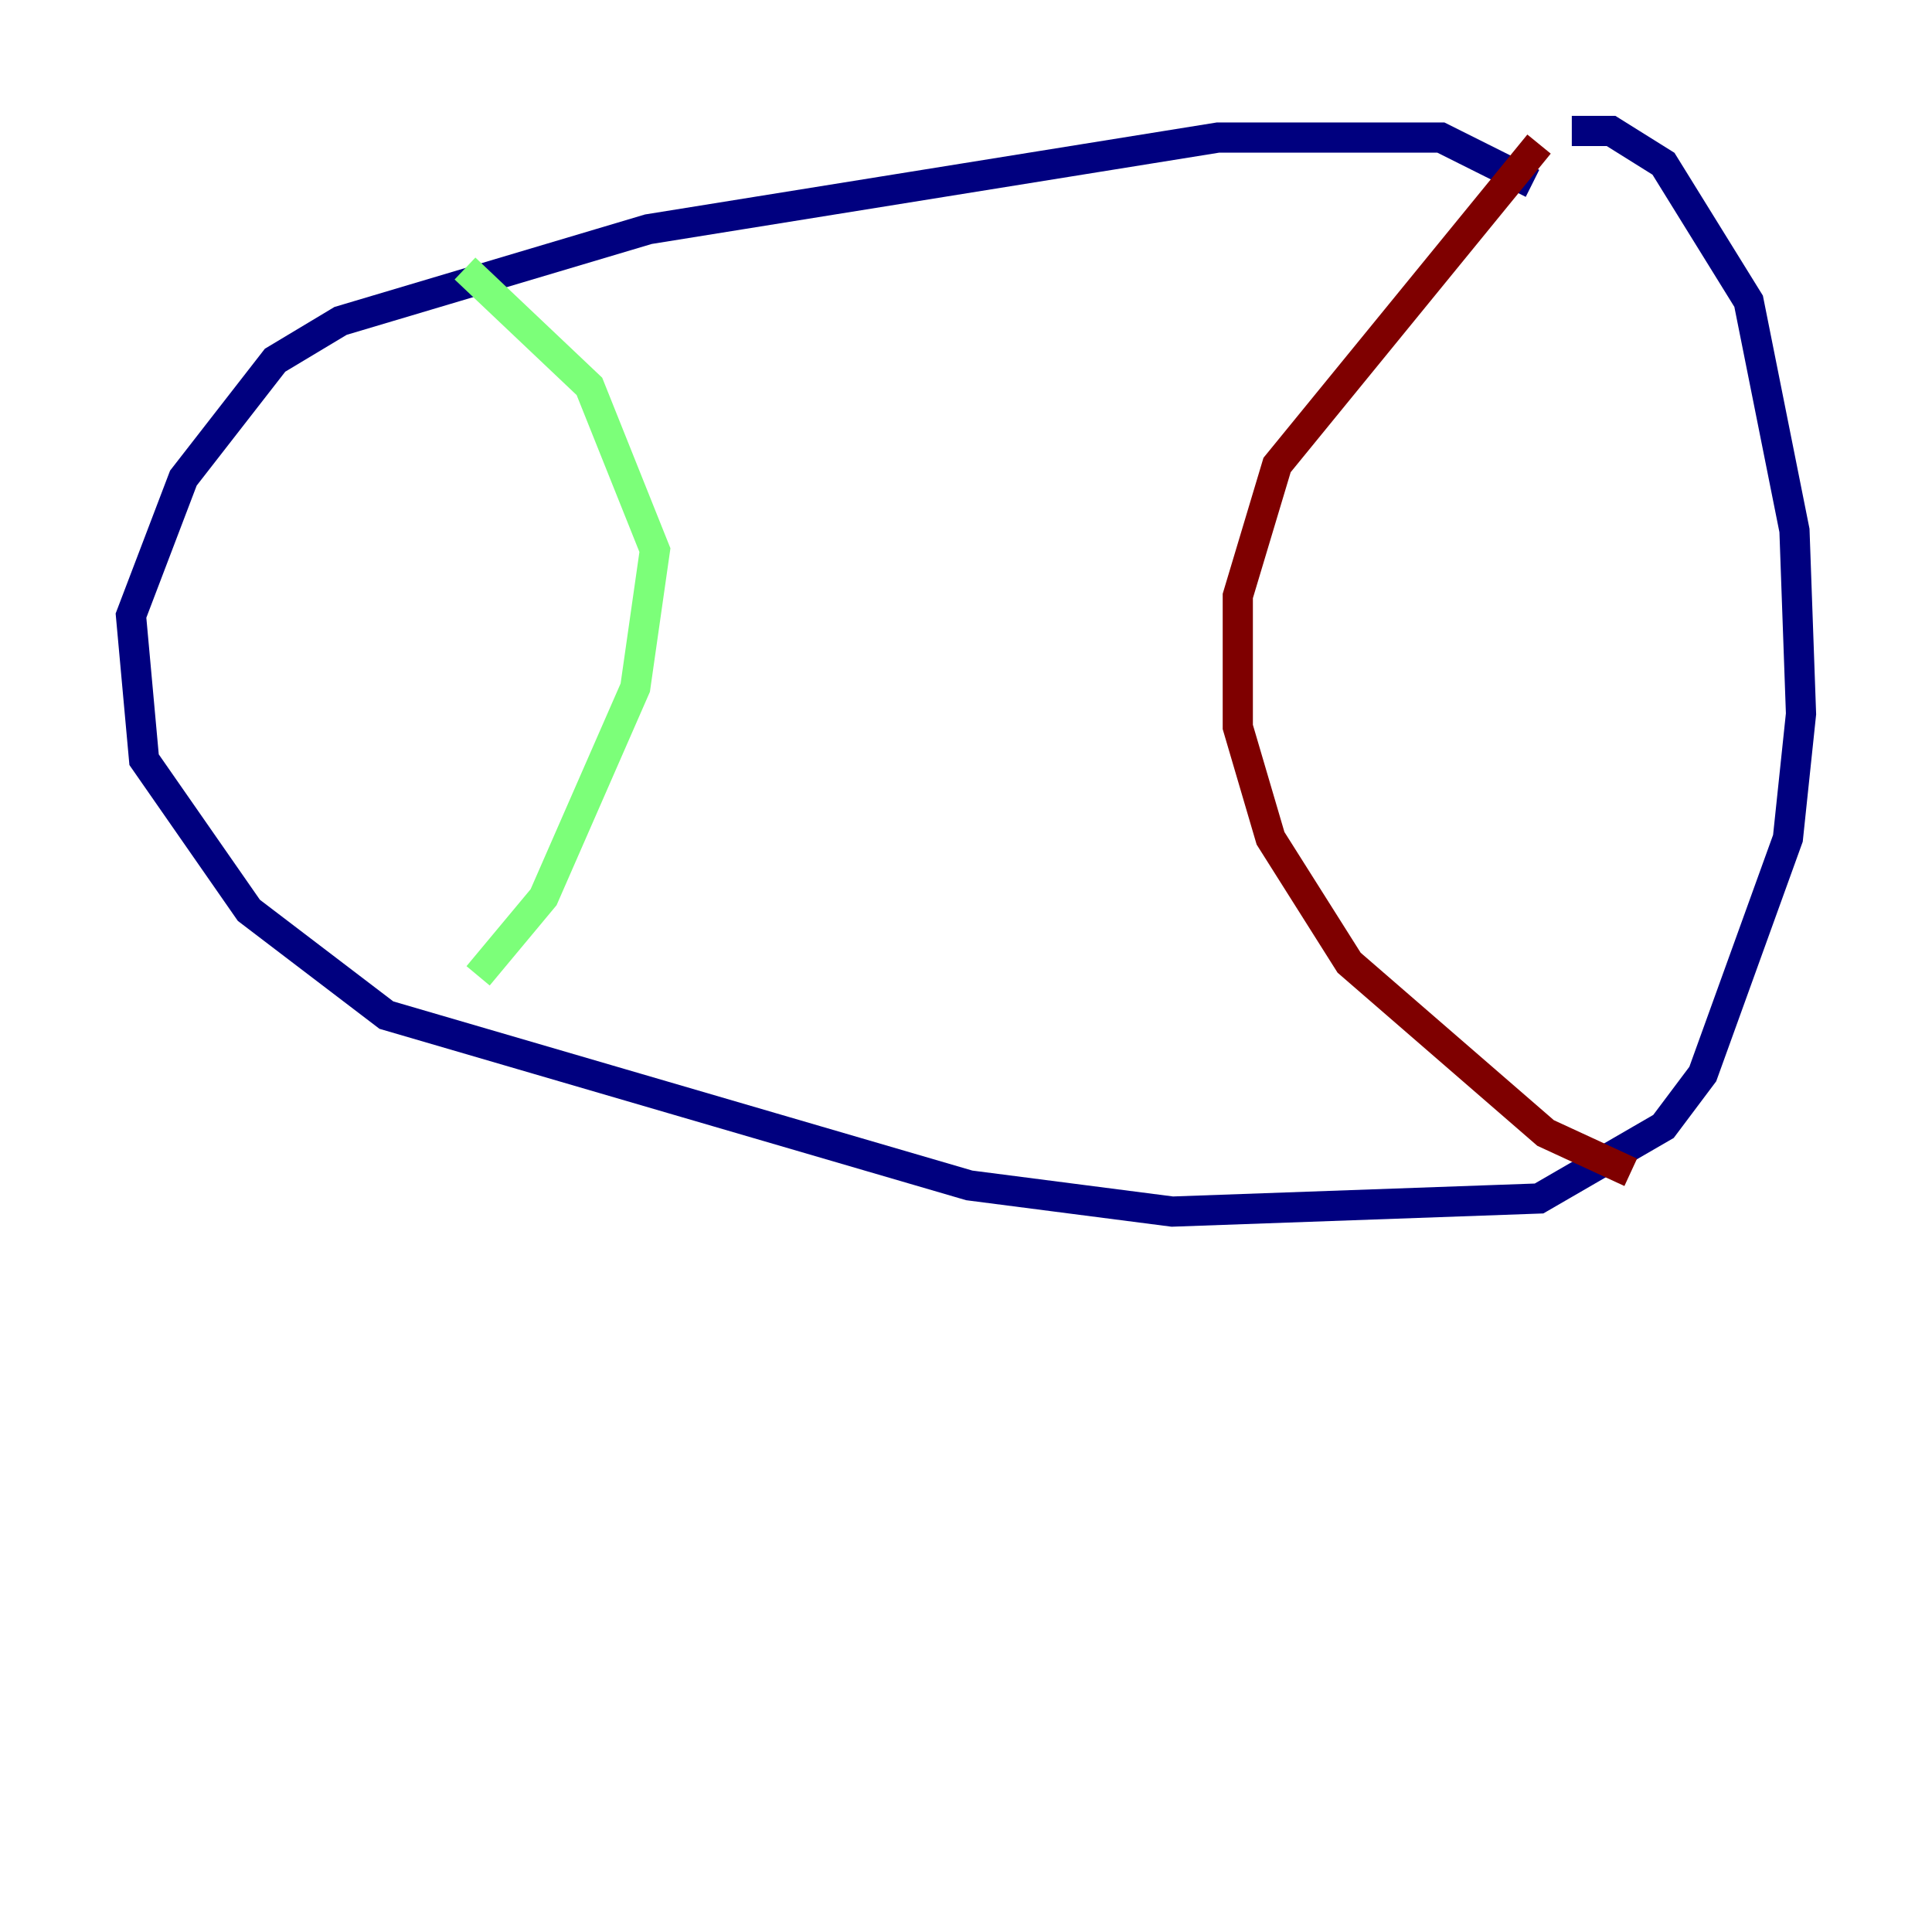 <?xml version="1.0" encoding="utf-8" ?>
<svg baseProfile="tiny" height="128" version="1.2" viewBox="0,0,128,128" width="128" xmlns="http://www.w3.org/2000/svg" xmlns:ev="http://www.w3.org/2001/xml-events" xmlns:xlink="http://www.w3.org/1999/xlink"><defs /><polyline fill="none" points="101.532,12.149 95.458,9.112 80.705,9.112 42.956,15.186 22.563,21.261 18.224,23.864 12.149,31.675 8.678,40.786 9.546,50.332 16.488,60.312 25.6,67.254 64.217,78.536 77.668,80.271 101.966,79.403 110.21,74.63 112.814,71.159 118.454,55.539 119.322,47.295 118.888,35.146 115.851,19.959 110.21,10.848 106.739,8.678 104.136,8.678" stroke="#00007f" stroke-width="2" /><polyline fill="none" points="30.807,17.79 39.051,25.6 43.39,36.447 42.088,45.559 36.014,59.444 31.675,64.651" stroke="#7cff79" stroke-width="2" /><polyline fill="none" points="101.966,9.546 84.61,30.807 82.007,39.485 82.007,48.163 84.176,55.539 89.383,63.783 102.4,75.064 108.041,77.668" stroke="#7f0000" stroke-width="2" /></svg>